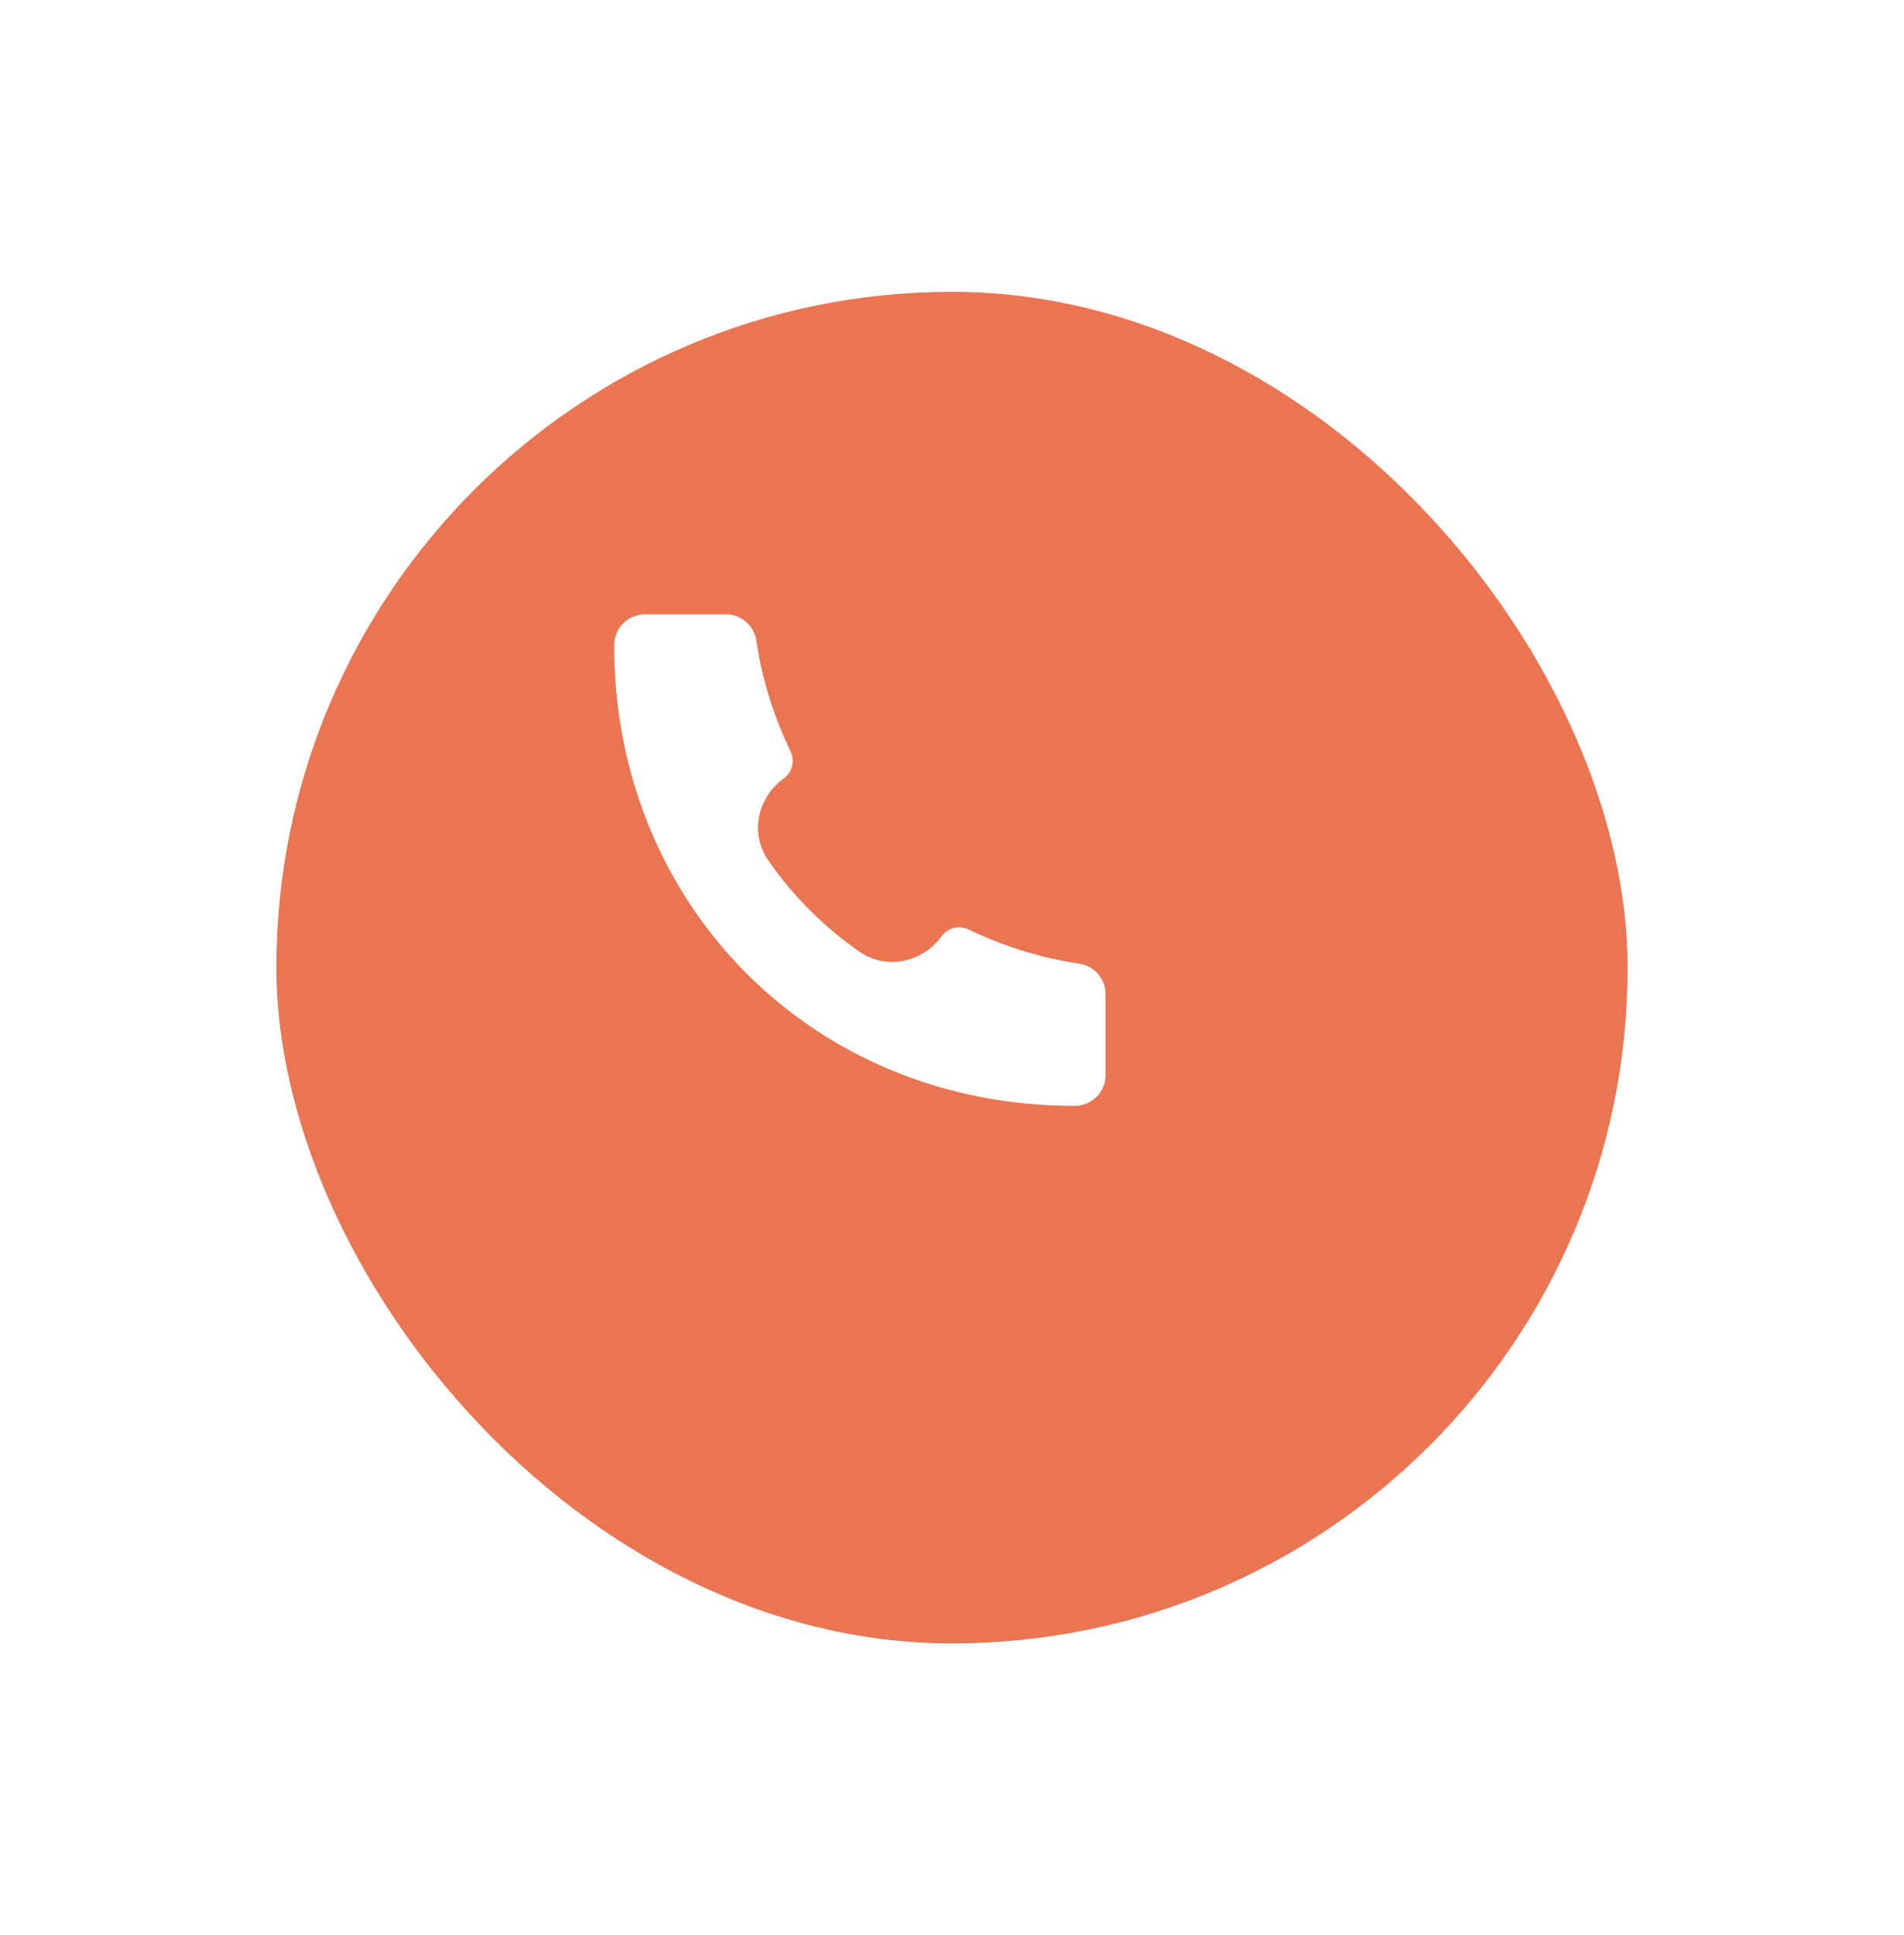 <svg width="62" height="63" viewBox="0 0 62 63" fill="none" xmlns="http://www.w3.org/2000/svg">
<g filter="url(#filter0_d_11_463)">
<rect x="6" y="6.5" width="44" height="44" rx="22" fill="#EA7552"/>
</g>
<path d="M34.998 36C26.466 36.012 19.991 29.459 20 21.003C20 20.45 20.448 20 21 20H23.639C24.135 20 24.556 20.364 24.629 20.854C24.803 22.029 25.145 23.173 25.645 24.251L25.747 24.473C25.89 24.781 25.793 25.147 25.517 25.345C24.699 25.929 24.387 27.104 25.024 28.02C25.823 29.171 26.83 30.178 27.98 30.977C28.897 31.613 30.072 31.301 30.655 30.484C30.853 30.207 31.22 30.11 31.528 30.253L31.749 30.355C32.827 30.855 33.971 31.197 35.146 31.371C35.636 31.444 36 31.865 36 32.36V35C36 35.552 35.551 36 34.999 36L34.998 36Z" fill="white"/>
<defs>
<filter id="filter0_d_11_463" x="0" y="0.5" width="62" height="62" filterUnits="userSpaceOnUse" color-interpolation-filters="sRGB">
<feFlood flood-opacity="0" result="BackgroundImageFix"/>
<feColorMatrix in="SourceAlpha" type="matrix" values="0 0 0 0 0 0 0 0 0 0 0 0 0 0 0 0 0 0 127 0" result="hardAlpha"/>
<feOffset dx="3" dy="3"/>
<feGaussianBlur stdDeviation="4.5"/>
<feComposite in2="hardAlpha" operator="out"/>
<feColorMatrix type="matrix" values="0 0 0 0 0.2 0 0 0 0 0.2 0 0 0 0 0.2 0 0 0 0.2 0"/>
<feBlend mode="normal" in2="BackgroundImageFix" result="effect1_dropShadow_11_463"/>
<feBlend mode="normal" in="SourceGraphic" in2="effect1_dropShadow_11_463" result="shape"/>
</filter>
</defs>
</svg>
